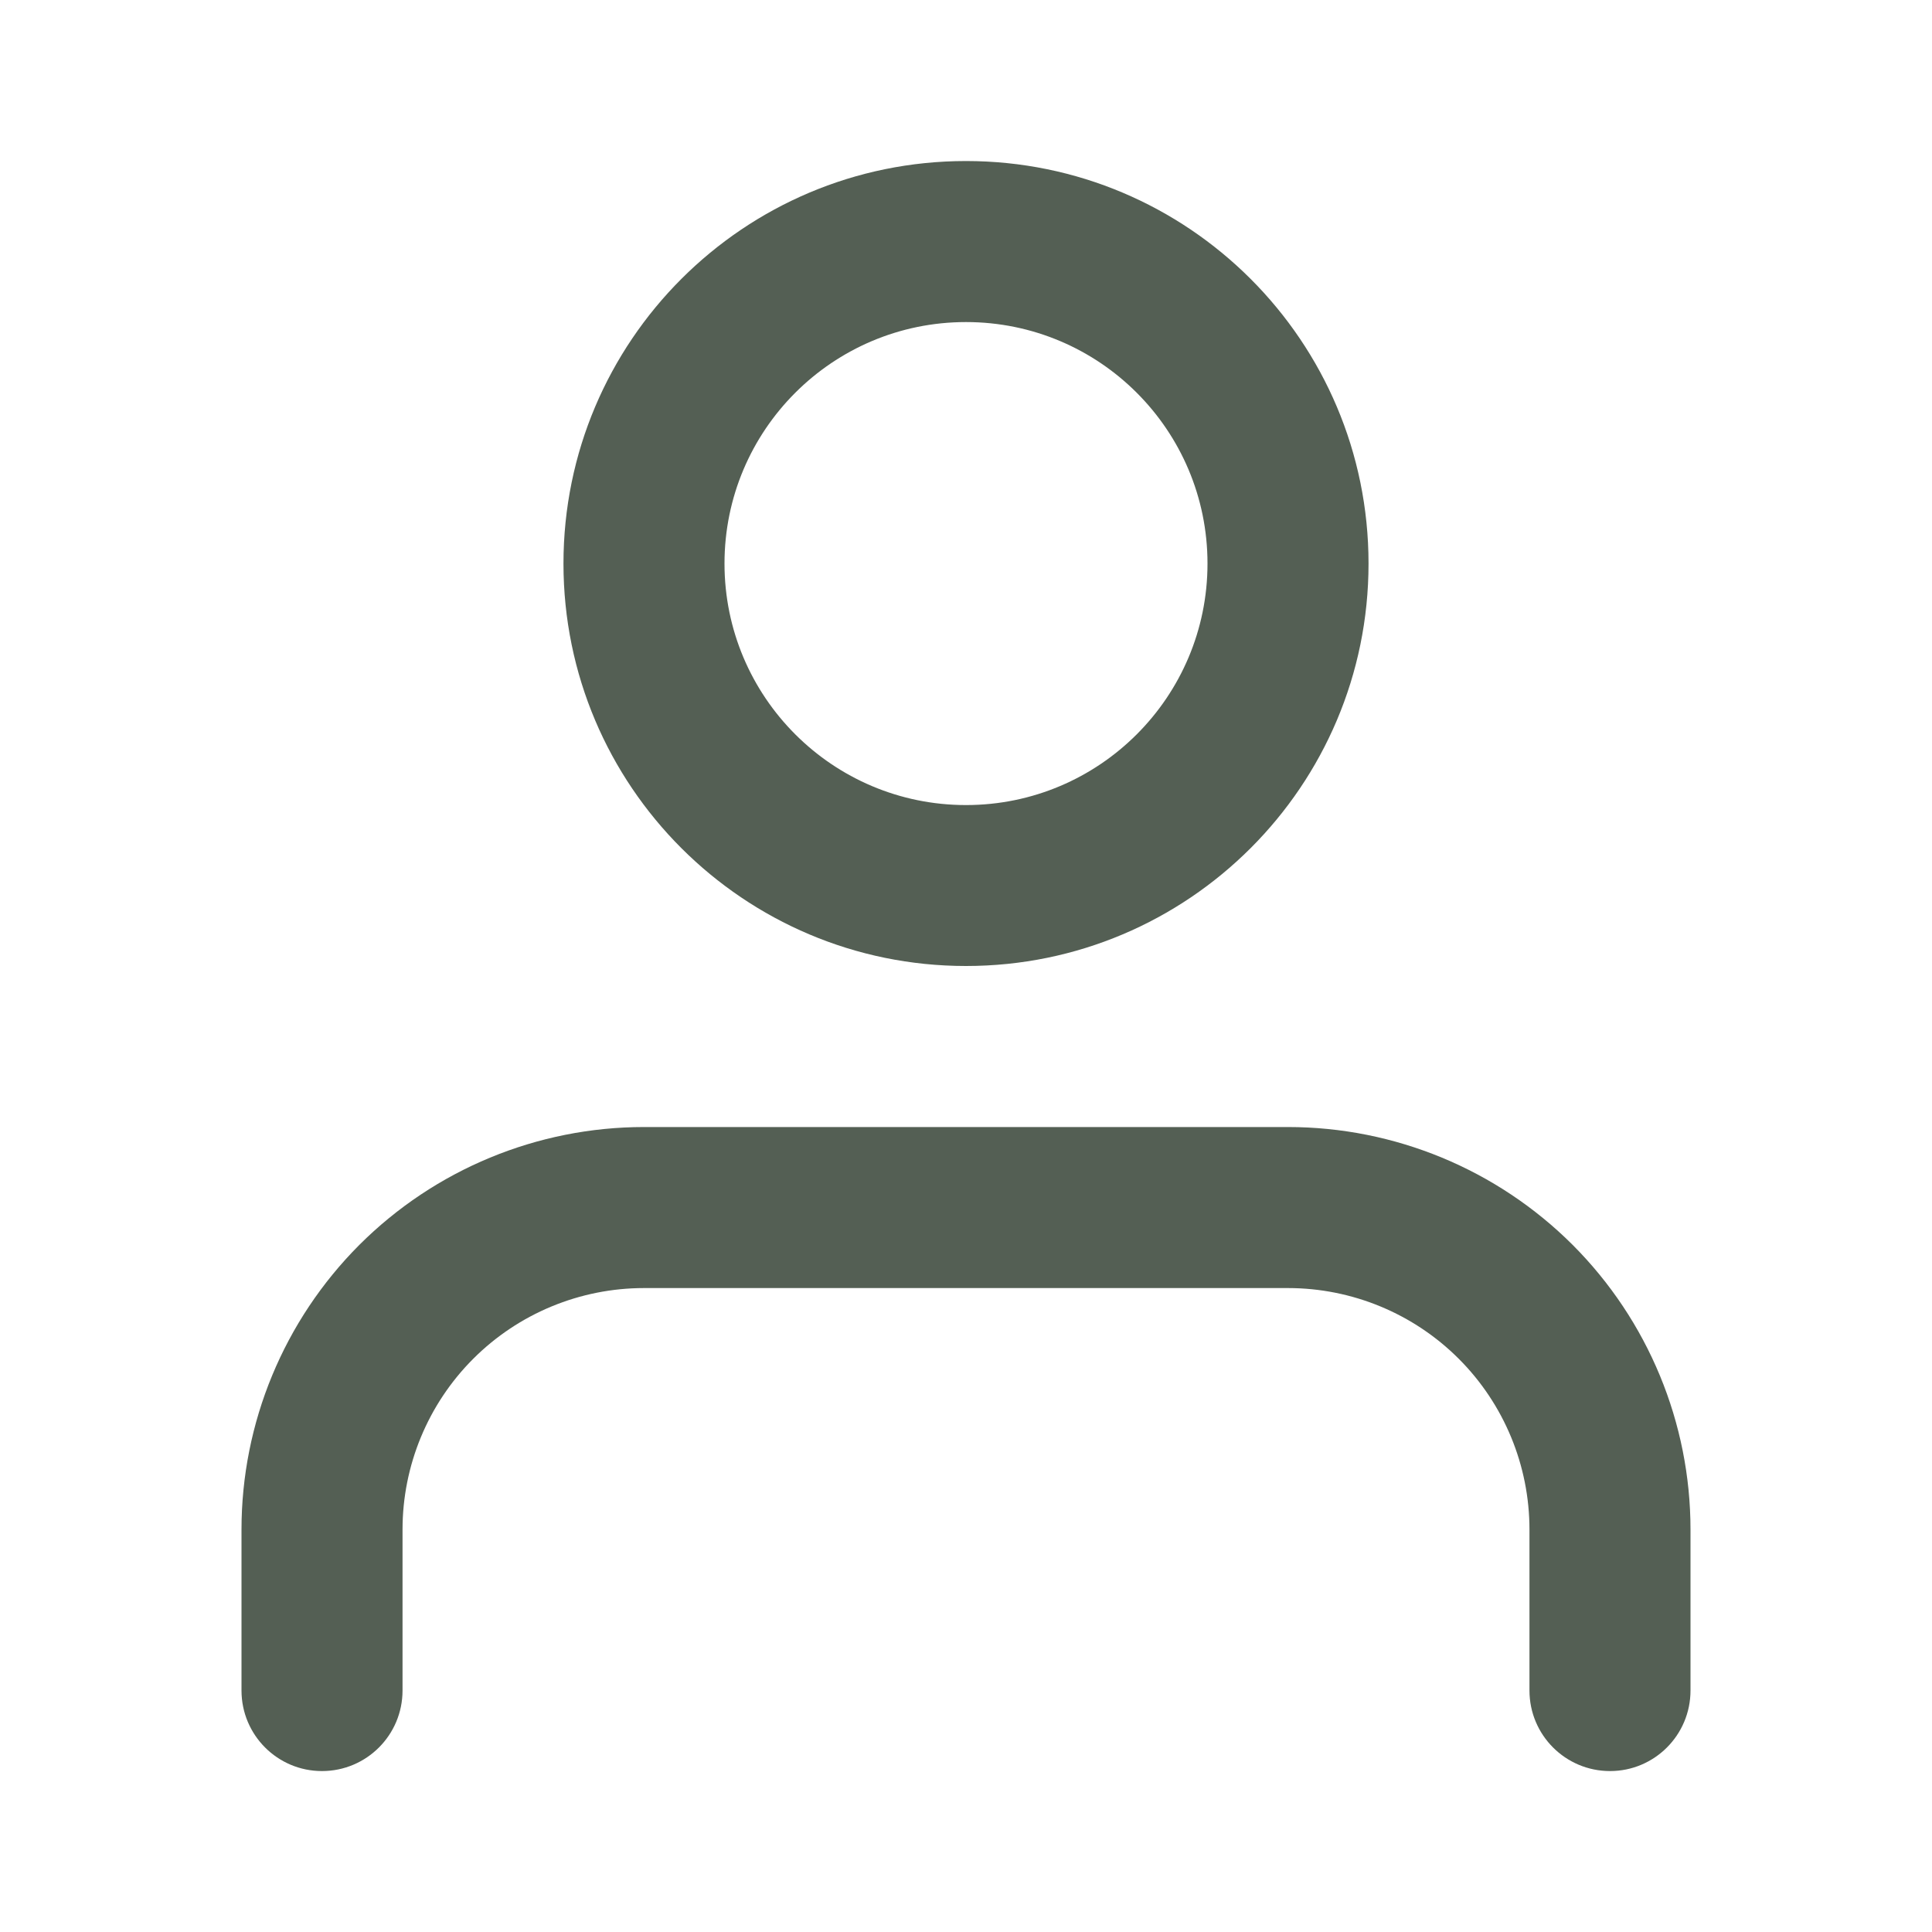<svg width="20" height="20" viewBox="0 0 20 20" fill="none" xmlns="http://www.w3.org/2000/svg">
<path fill-rule="evenodd" clip-rule="evenodd" d="M10 1.667C7.699 1.667 5.833 3.532 5.833 5.834C5.833 8.135 7.699 10 10 10C12.301 10 14.167 8.135 14.167 5.834C14.167 3.532 12.301 1.667 10 1.667ZM7.5 5.834C7.5 4.453 8.619 3.334 10 3.334C11.381 3.334 12.5 4.453 12.5 5.834C12.5 7.214 11.381 8.334 10 8.334C8.619 8.334 7.5 7.214 7.5 5.834Z" fill="#545F54"/>
<path d="M4.899 14.066C5.368 13.597 6.004 13.334 6.667 13.334H13.333C13.996 13.334 14.632 13.597 15.101 14.066C15.57 14.535 15.833 15.171 15.833 15.834V17.5C15.833 17.961 16.206 18.334 16.667 18.334C17.127 18.334 17.5 17.961 17.5 17.5V15.834C17.5 14.729 17.061 13.669 16.28 12.887C15.498 12.106 14.438 11.667 13.333 11.667H6.667C5.562 11.667 4.502 12.106 3.72 12.887C2.939 13.669 2.5 14.729 2.5 15.834V17.5C2.5 17.961 2.873 18.334 3.333 18.334C3.794 18.334 4.167 17.961 4.167 17.5V15.834C4.167 15.171 4.43 14.535 4.899 14.066Z" fill="#545F54"/>
</svg>
